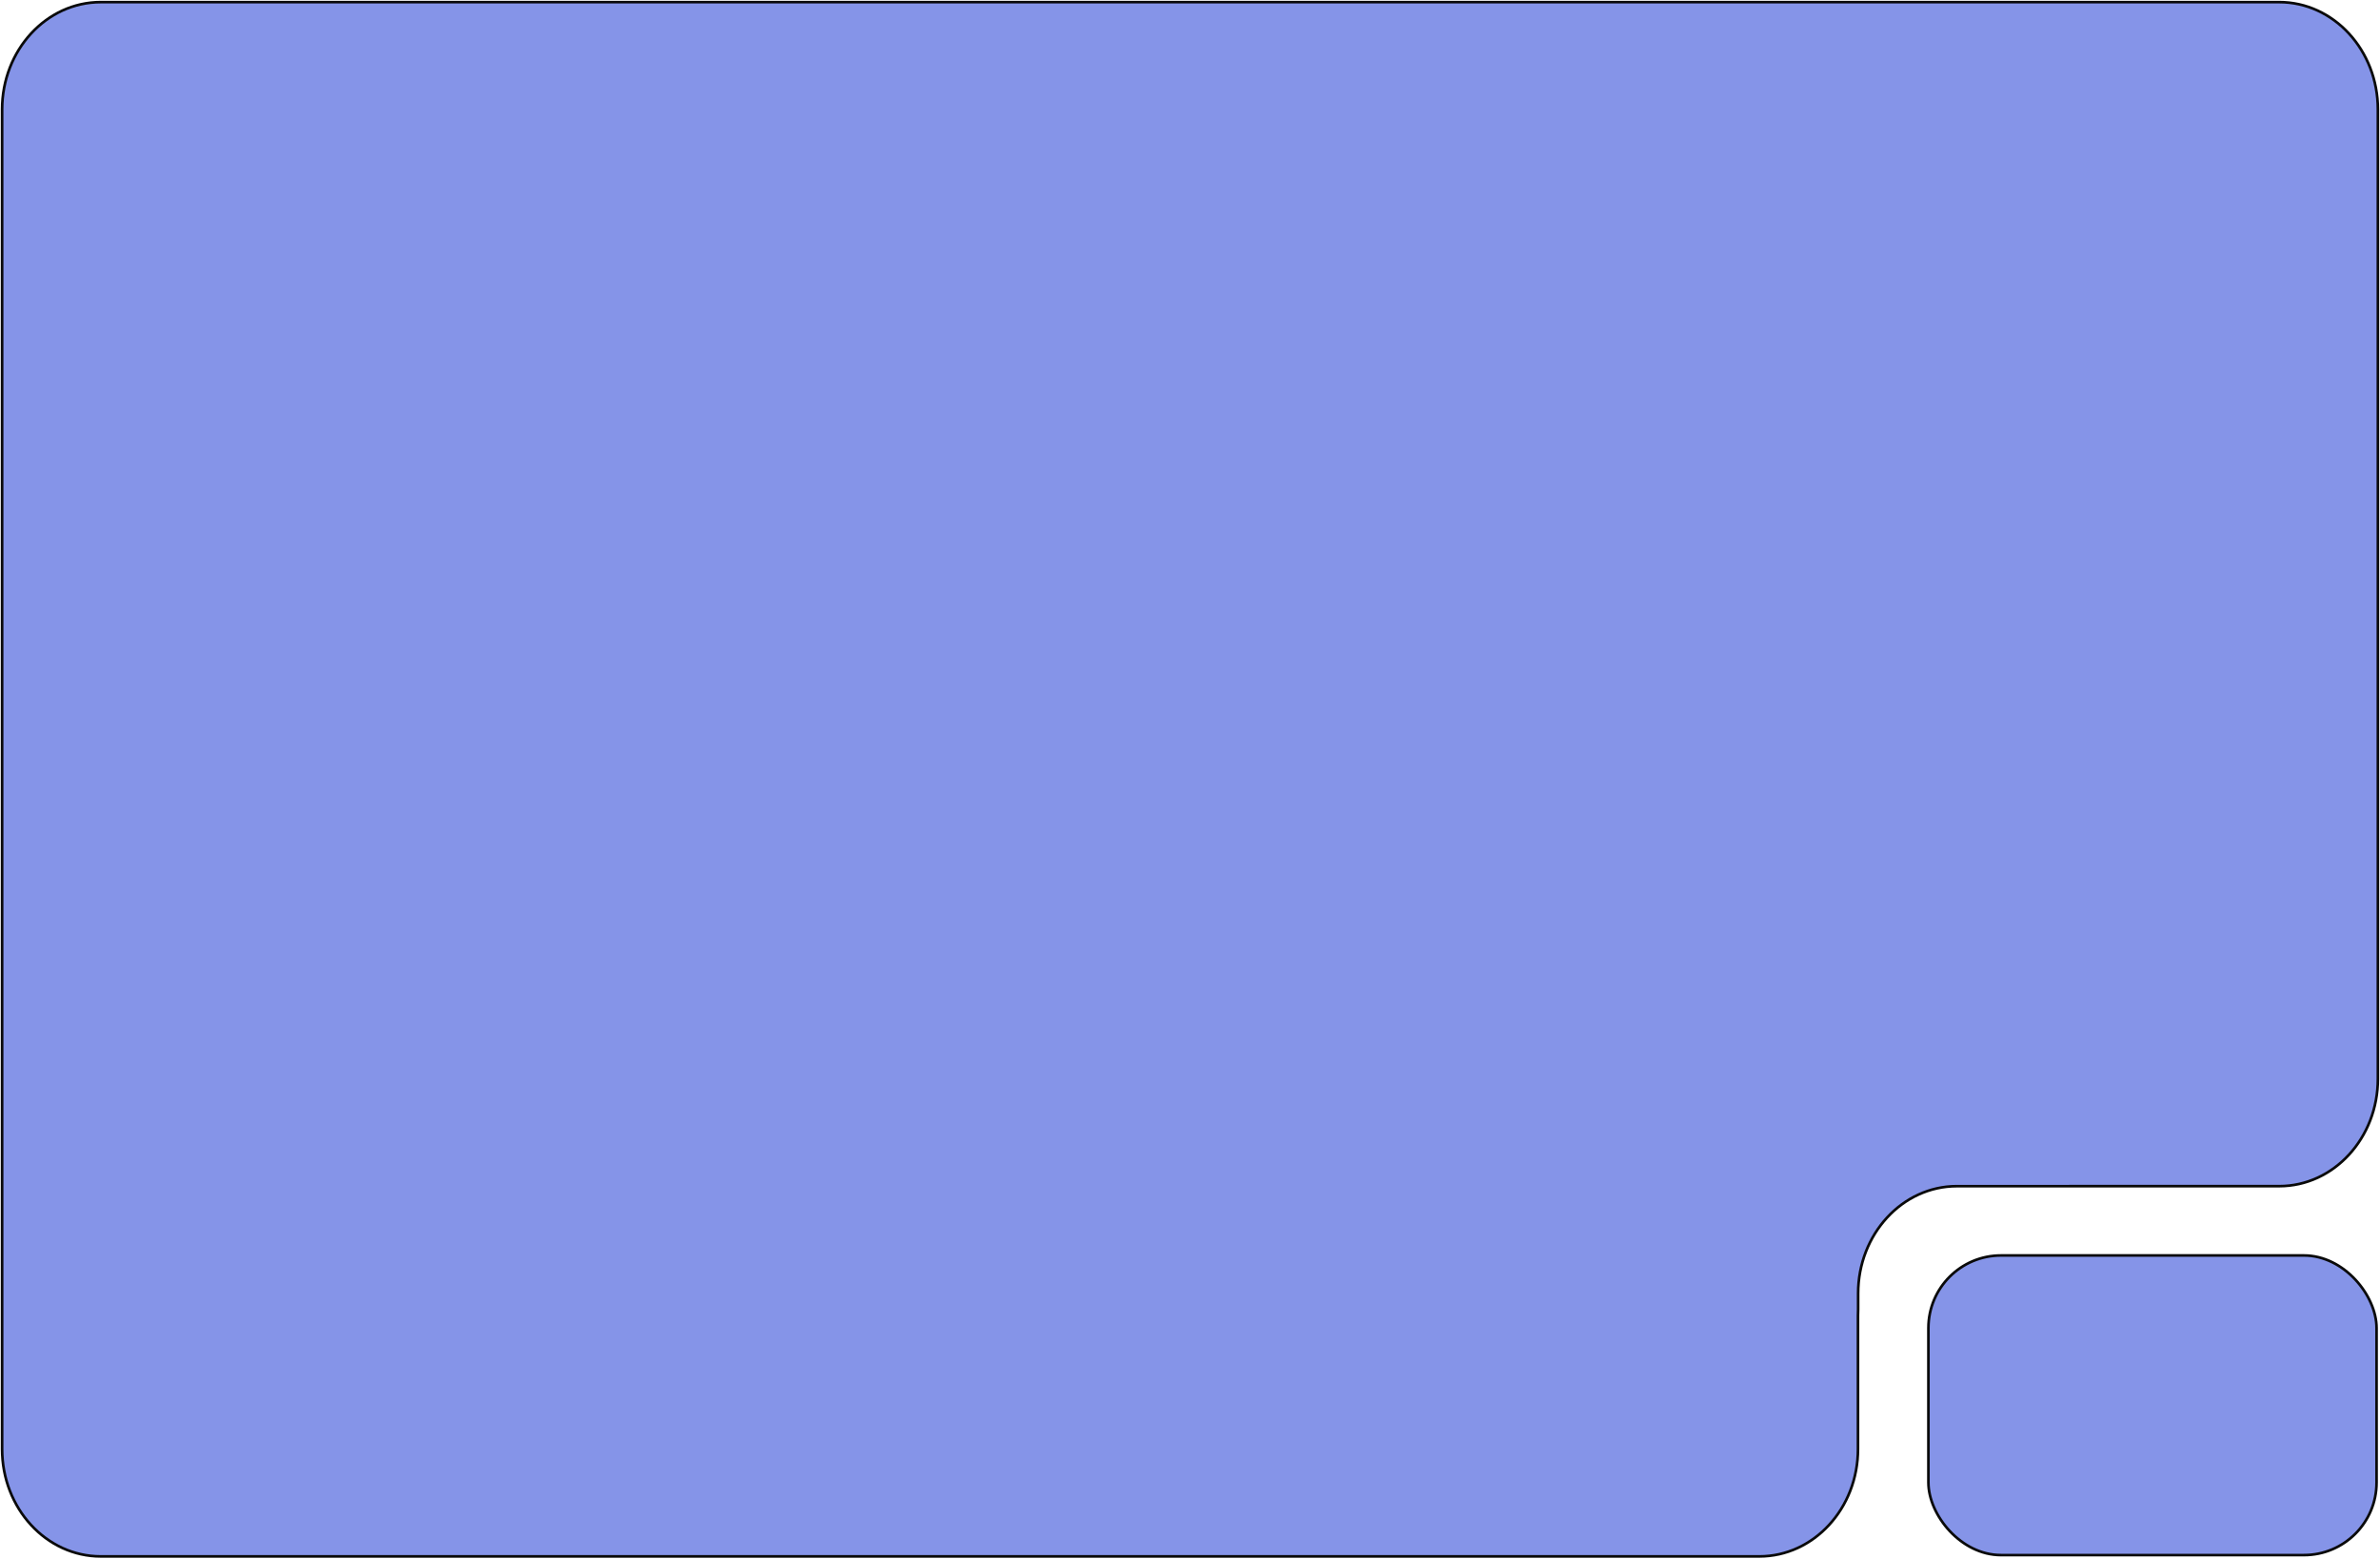 <svg width="1122" height="735" viewBox="0 0 1122 735" fill="none" xmlns="http://www.w3.org/2000/svg">
<path d="M1074.46 1C1100.16 1 1121 23.656 1121 51.604V508.724C1121 536.672 1100.16 559.328 1074.46 559.328H976.024C975.744 559.334 975.464 559.337 975.183 559.337H922.512C896.811 559.337 875.975 581.994 875.975 609.941V617.523C875.975 618.469 875.95 619.409 875.903 620.342V683.307C875.903 711.255 855.068 733.911 829.366 733.911H47.537C21.835 733.911 1 711.255 1 683.307V51.604C1 23.656 21.835 1 47.537 1H1074.46Z" fill="#8594E8" stroke="#0A0A0A" stroke-width="1.245"/>
<rect x="1120.38" y="733.289" width="211.276" height="141.289" rx="34.225" transform="rotate(180 1120.38 733.289)" fill="#8594E8" stroke="#0A0A0A" stroke-width="1.245"/>
</svg>
